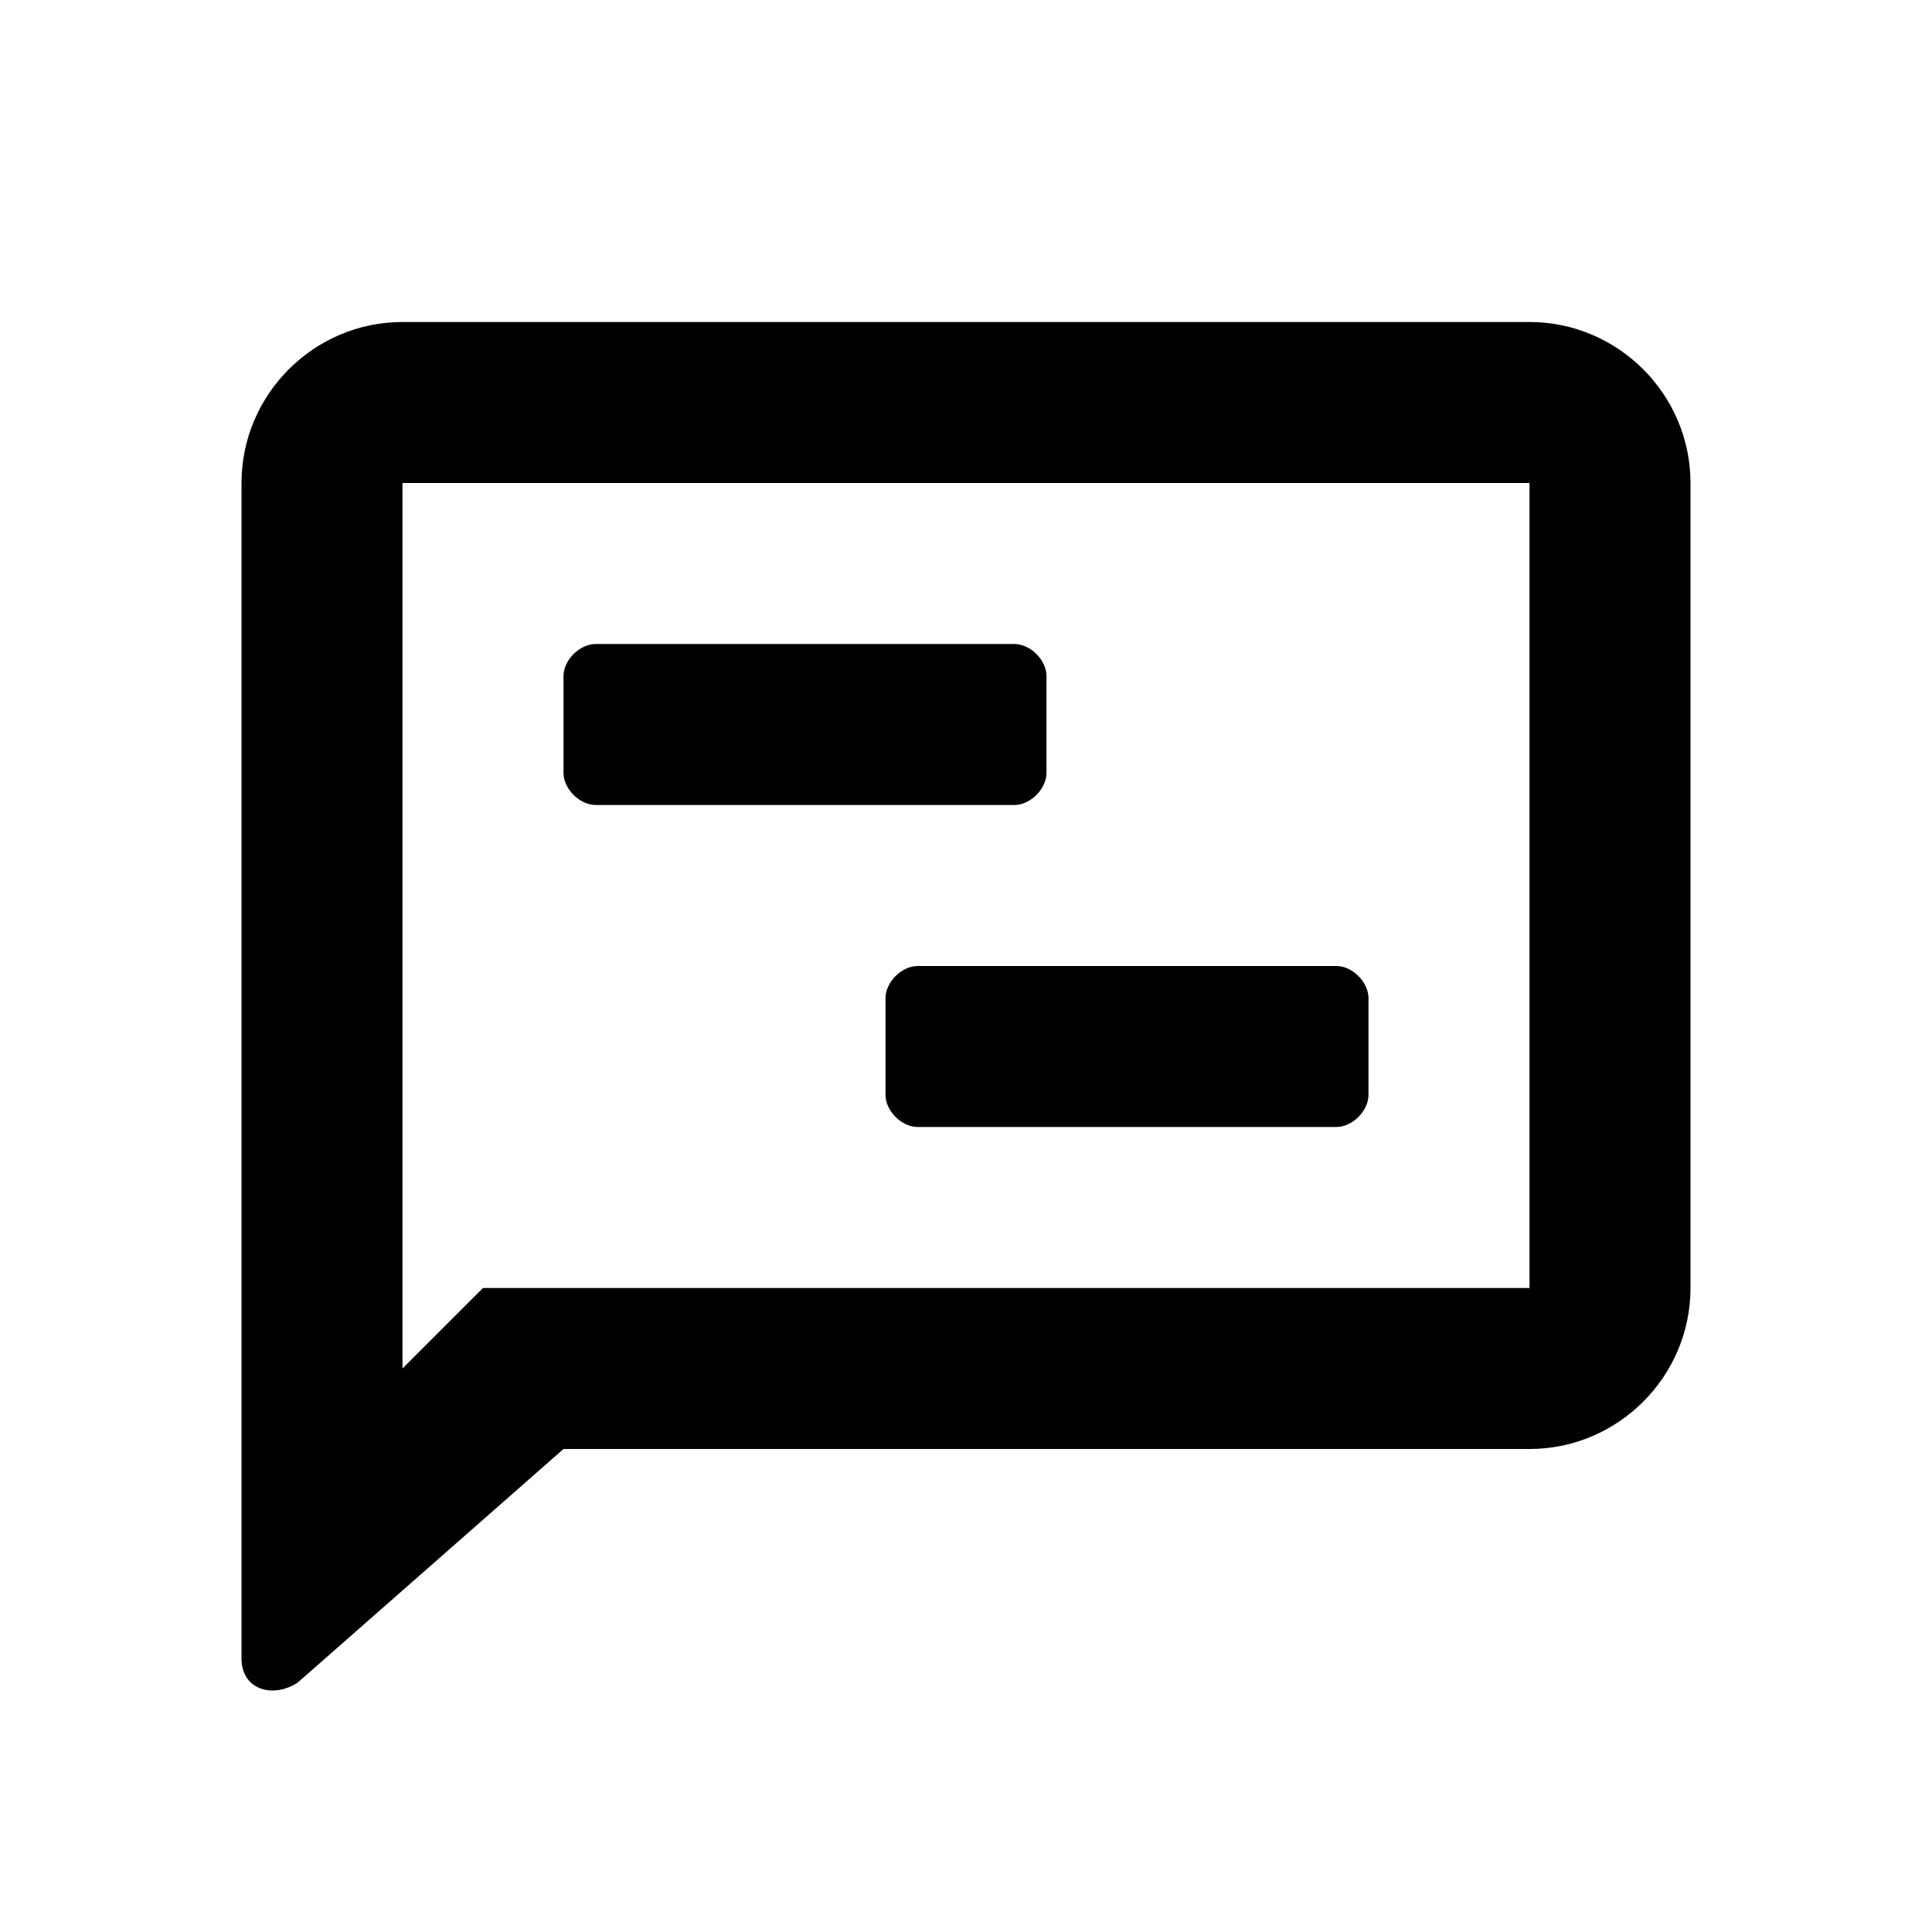 <?xml version="1.0" encoding="utf-8"?>
<!--
  Copyright 2023-2025 Solace Systems. All rights reserved.

  Licensed under the Apache License, Version 2.0 (the "License");
  you may not use this file except in compliance with the License.
  You may obtain a copy of the License at

      http://www.apache.org/licenses/LICENSE-2.0

  Unless required by applicable law or agreed to in writing, software
  distributed under the License is distributed on an "AS IS" BASIS,
  WITHOUT WARRANTIES OR CONDITIONS OF ANY KIND, either express or implied.
  See the License for the specific language governing permissions and
  limitations under the License.
-->
<!-- Generator: Adobe Illustrator 25.4.1, SVG Export Plug-In . SVG Version: 6.00 Build 0)  -->
<svg version="1.1" id="Chat" xmlns="http://www.w3.org/2000/svg" xmlns:xlink="http://www.w3.org/1999/xlink" x="0px" y="0px"
	 viewBox="0 0 24 24" style="enable-background:new 0 0 24 24;" xml:space="preserve">
<path d="M19,16V6H5v11l1-1H19z M3,6c0-1.1,0.9-2,2-2h14c1.1,0,2,0.9,2,2v10c0,1.1-0.9,2-2,2H7l-3.3,2.9C3.4,21.1,3,21,3,20.6V6z
	 M7,8.4C7,8.2,7.2,8,7.4,8h5.2C12.8,8,13,8.2,13,8.4v1.2c0,0.2-0.2,0.4-0.4,0.4H7.4C7.2,10,7,9.8,7,9.6V8.4z M11.4,12
	c-0.2,0-0.4,0.2-0.4,0.4v1.2c0,0.2,0.2,0.4,0.4,0.4h5.2c0.2,0,0.4-0.2,0.4-0.4v-1.2c0-0.2-0.2-0.4-0.4-0.4H11.4z"/>
</svg>